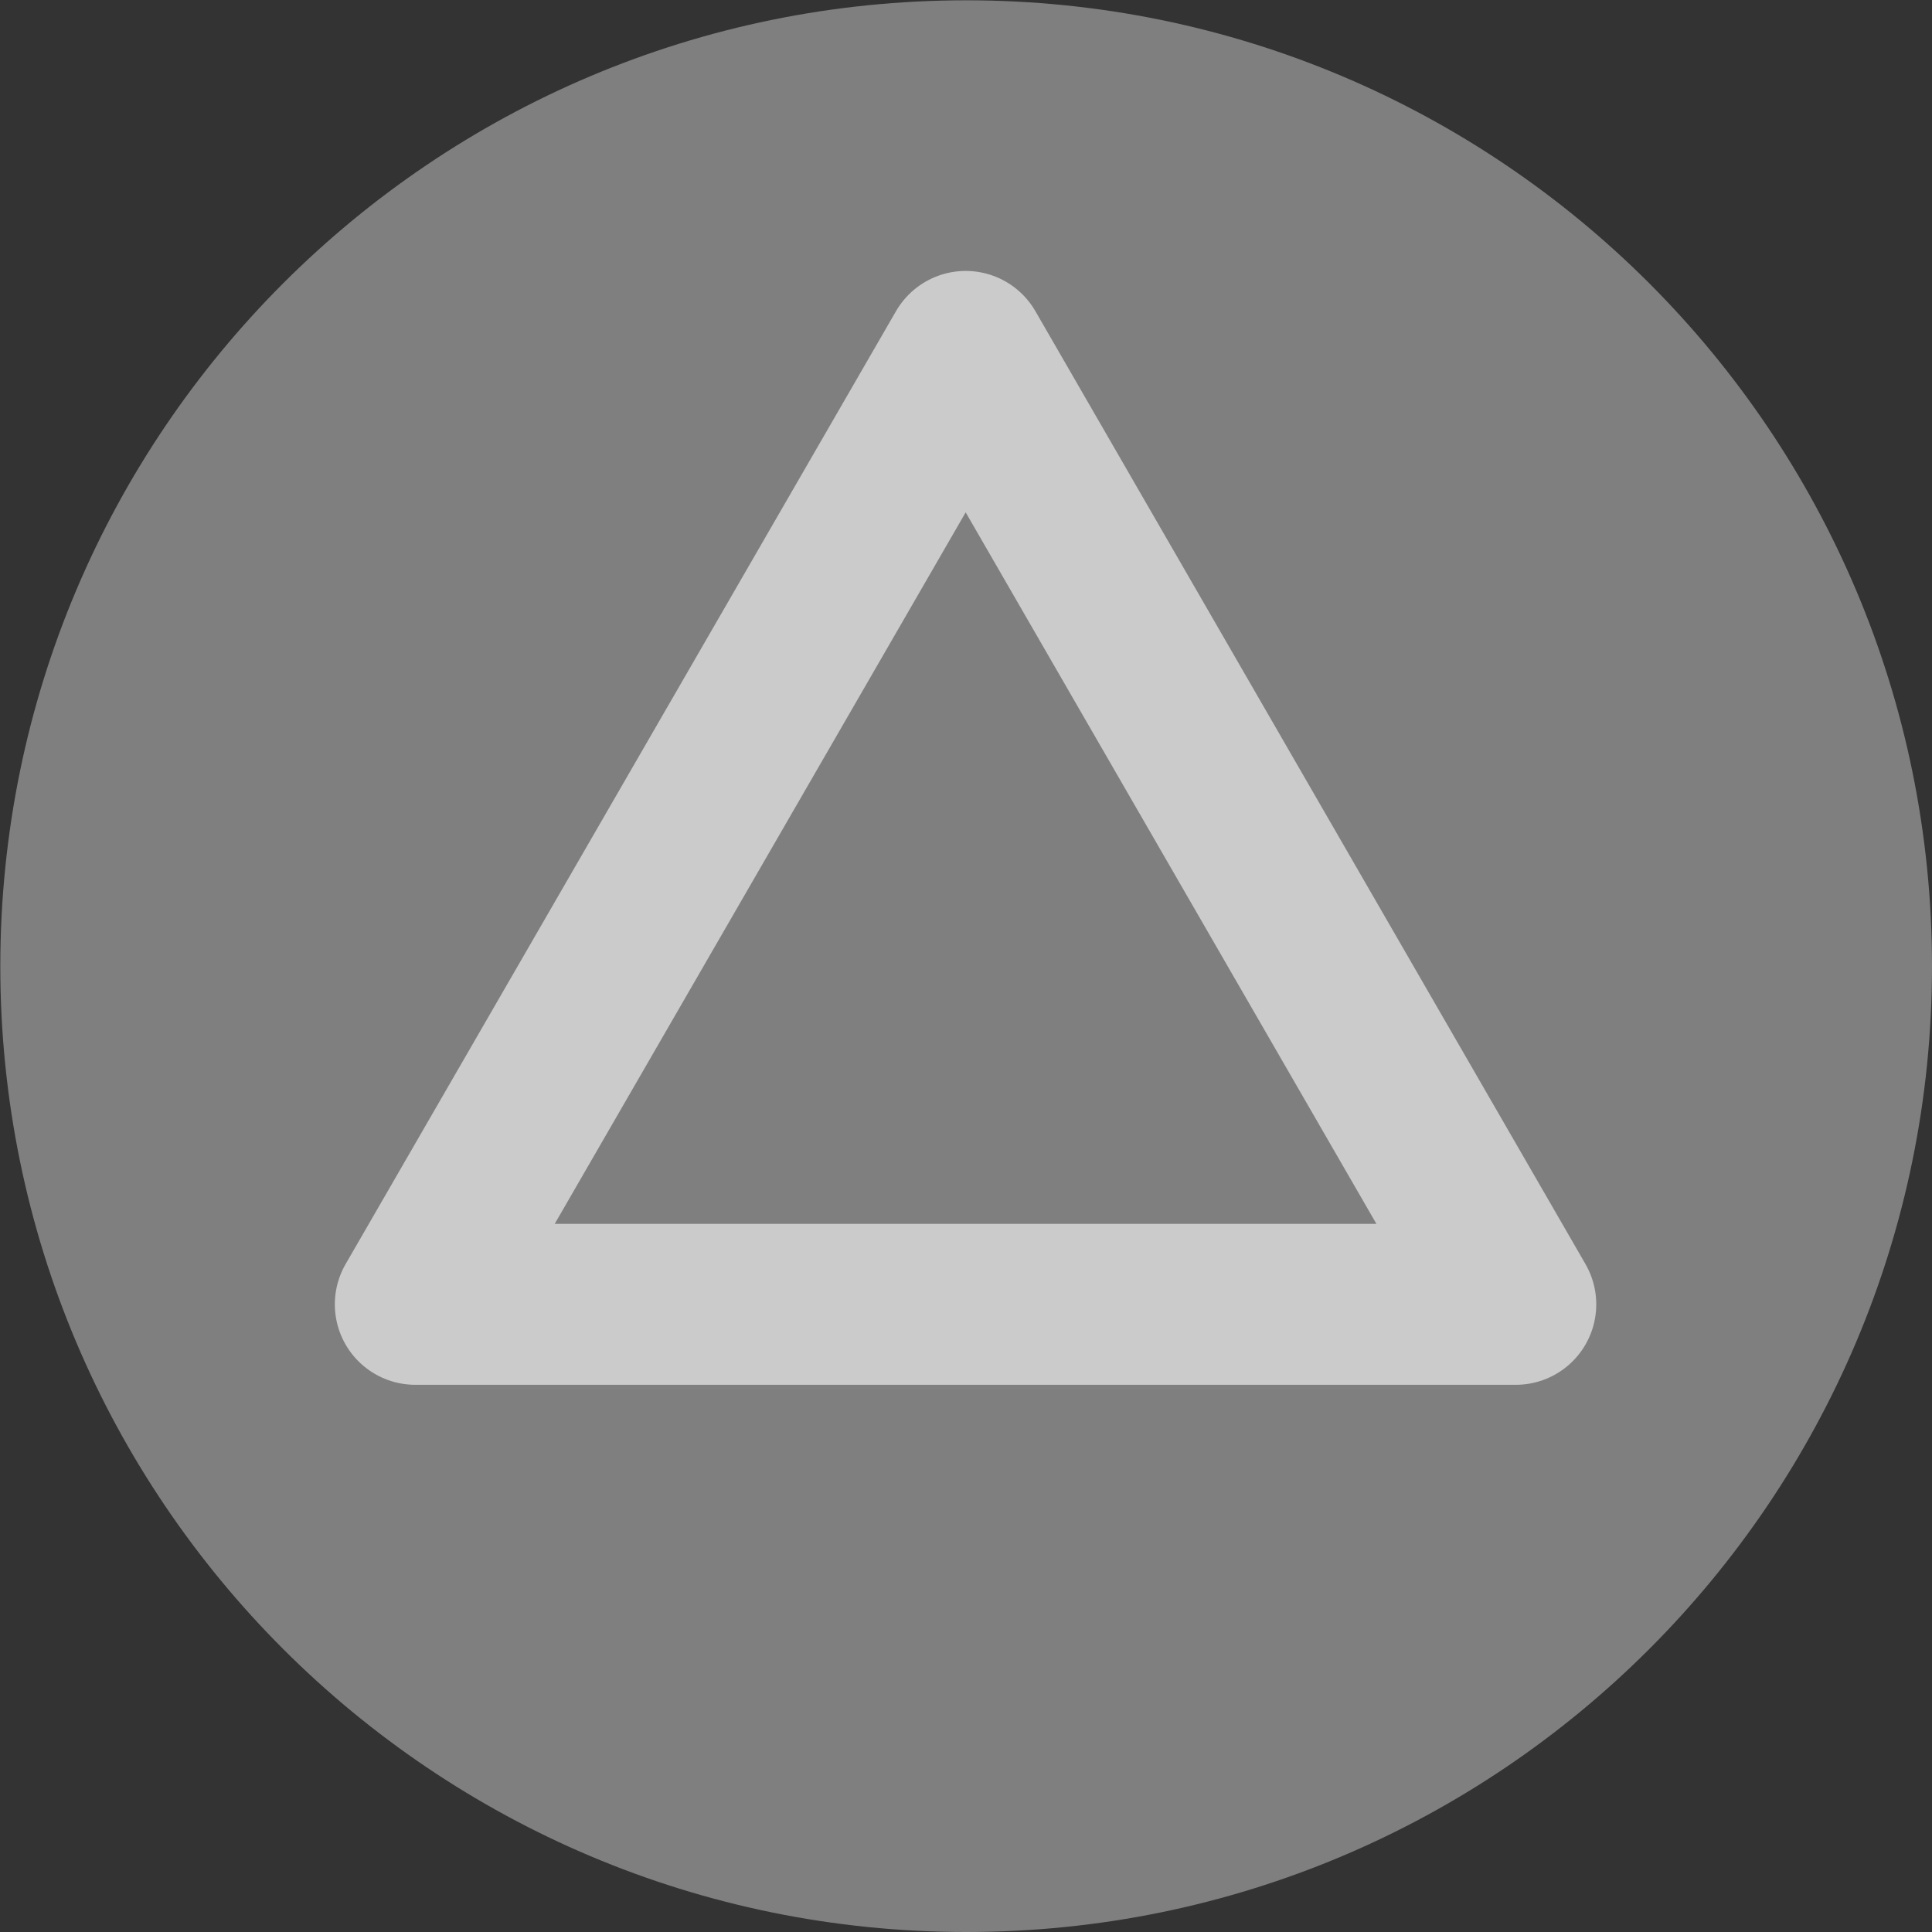 <?xml version="1.0" encoding="UTF-8" standalone="no"?>
<!-- Created with Inkscape (http://www.inkscape.org/) -->

<svg
   xmlns:dc="http://purl.org/dc/elements/1.1/"
   xmlns:cc="http://creativecommons.org/ns#"
   xmlns:rdf="http://www.w3.org/1999/02/22-rdf-syntax-ns#"
   xmlns:svg="http://www.w3.org/2000/svg"
   xmlns="http://www.w3.org/2000/svg"
   xmlns:sodipodi="http://sodipodi.sourceforge.net/DTD/sodipodi-0.dtd"
   xmlns:inkscape="http://www.inkscape.org/namespaces/inkscape"
   width="24"
   height="24"
   viewBox="0 0 6.35 6.35"
   version="1.1"
   id="svg111794"
   inkscape:version="0.92.2 2405546, 2018-03-11"
   sodipodi:docname="SpiralEncoderBright.svg">
  <rect x="0" y="0" width="6.35" height="6.35" fill="#333333" stroke="none"/>
  <defs
     id="defs111788" />
  <sodipodi:namedview
     id="base"
     pagecolor="#ffffff"
     bordercolor="#666666"
     borderopacity="1.0"
     inkscape:pageopacity="0.0"
     inkscape:pageshadow="2"
     inkscape:zoom="15.839192"
     inkscape:cx="-15.470719"
     inkscape:cy="11.474678"
     inkscape:document-units="mm"
     inkscape:current-layer="layer1"
     showgrid="true"
     fit-margin-top="0"
     fit-margin-left="0"
     fit-margin-right="0"
     fit-margin-bottom="0"
     inkscape:window-width="1920"
     inkscape:window-height="1080"
     inkscape:window-x="0"
     inkscape:window-y="0"
     inkscape:window-maximized="0"
     gridtolerance="10"
     units="px">
    <inkscape:grid
       type="xygrid"
       id="grid8570"
       units="px"
       spacingx="1.058"
       spacingy="1.058"
       originx="0"
       originy="0"
       enabled="false" />
  </sodipodi:namedview>
  <g
     inkscape:label="Layer 1"
     inkscape:groupmode="layer"
     id="layer1"
     transform="translate(-168.093,-69.046)">
    <path
       inkscape:connector-curvature="0"
       style="fill:#7f7f7f;fill-opacity:1;fill-rule:nonzero;stroke:none;stroke-width:0.28"
       d="m 174.443,72.222 c 0,1.753 -1.421,3.174 -3.174,3.174 -1.753,0 -3.175,-1.421 -3.175,-3.174 0,-1.754 1.422,-3.175 3.175,-3.175 1.753,0 3.174,1.421 3.174,3.175"
       id="path110598" />
    <path
       id="path934"
       d="m 163.281,72.222 c 0,1.484 -1.202,2.686 -2.686,2.686 -1.484,0 -2.687,-1.202 -2.687,-2.686 0,-1.485 1.203,-2.687 2.687,-2.687 1.484,0 2.686,1.202 2.686,2.687"
       style="fill:#f6f6f6;fill-opacity:1;fill-rule:nonzero;stroke:none;stroke-width:0.237"
       inkscape:connector-curvature="0" />
    <path
       inkscape:connector-curvature="0"
       style="fill:#cbcbcb;fill-opacity:1;fill-rule:nonzero;stroke:none;stroke-width:0.249"
       d="m 163.412,72.222 c 0,1.557 -1.261,2.818 -2.818,2.818 -1.557,0 -2.819,-1.261 -2.819,-2.818 0,-1.558 1.262,-2.819 2.819,-2.819 1.557,0 2.818,1.261 2.818,2.819"
       id="path936" />
    <path
       sodipodi:type="spiral"
       style="fill:none;fill-rule:evenodd;stroke:#3c3c3c;stroke-width:0.278;stroke-linecap:round;stroke-miterlimit:4;stroke-dasharray:none;stroke-opacity:1"
       id="path818"
       sodipodi:cx="160.58563"
       sodipodi:cy="72.229362"
       sodipodi:expansion="1"
       sodipodi:revolution="4.187665"
       sodipodi:radius="2.9652429"
       sodipodi:argument="-19.783417"
       sodipodi:t0="0.038409758"
       d="m 160.699,72.238 c 0.091,0.108 -0.031,0.25 -0.136,0.281 -0.215,0.065 -0.412,-0.123 -0.444,-0.326 -0.05,-0.313 0.217,-0.578 0.516,-0.607 0.41,-0.04 0.747,0.311 0.77,0.706 0.03,0.506 -0.405,0.916 -0.896,0.933 -0.603,0.021 -1.085,-0.498 -1.096,-1.086 -0.013,-0.699 0.592,-1.255 1.276,-1.259 0.795,-0.005 1.424,0.686 1.422,1.466 -0.003,0.891 -0.78,1.594 -1.657,1.585 -0.987,-0.011 -1.764,-0.874 -1.748,-1.847 0.018,-1.083 0.968,-1.934 2.037,-1.911 1.18,0.026 2.104,1.062 2.073,2.227 -0.034,1.276 -1.156,2.274 -2.417,2.236 -1.372,-0.041 -2.445,-1.25 -2.399,-2.607 0.049,-1.468 1.344,-2.615 2.797,-2.562 1.564,0.056 2.785,1.438 2.725,2.987 -0.006,0.166 -0.027,0.331 -0.061,0.494" />
    <path
       sodipodi:type="star"
       style="opacity:1;fill:none;fill-opacity:1;stroke:#cbcbcb;stroke-width:0.529;stroke-linecap:butt;stroke-linejoin:round;stroke-miterlimit:4;stroke-dasharray:none;stroke-opacity:1;paint-order:stroke fill markers"
       id="path2784"
       sodipodi:sides="3"
       sodipodi:cx="171.26694"
       sodipodi:cy="72.289108"
       sodipodi:r1="2.08811"
       sodipodi:r2="1.044055"
       sodipodi:arg1="0"
       sodipodi:arg2="1.0471976"
       inkscape:flatsided="true"
       inkscape:rounded="0"
       inkscape:randomized="0"
       d="m 173.355,72.289 -3.132,1.808 v -3.617 z"
       inkscape:transform-center-x="-3.0044263e-06"
       transform="rotate(-90,171.267,72.289)"
       inkscape:transform-center-y="-0.52202501" />
  </g>
</svg>
